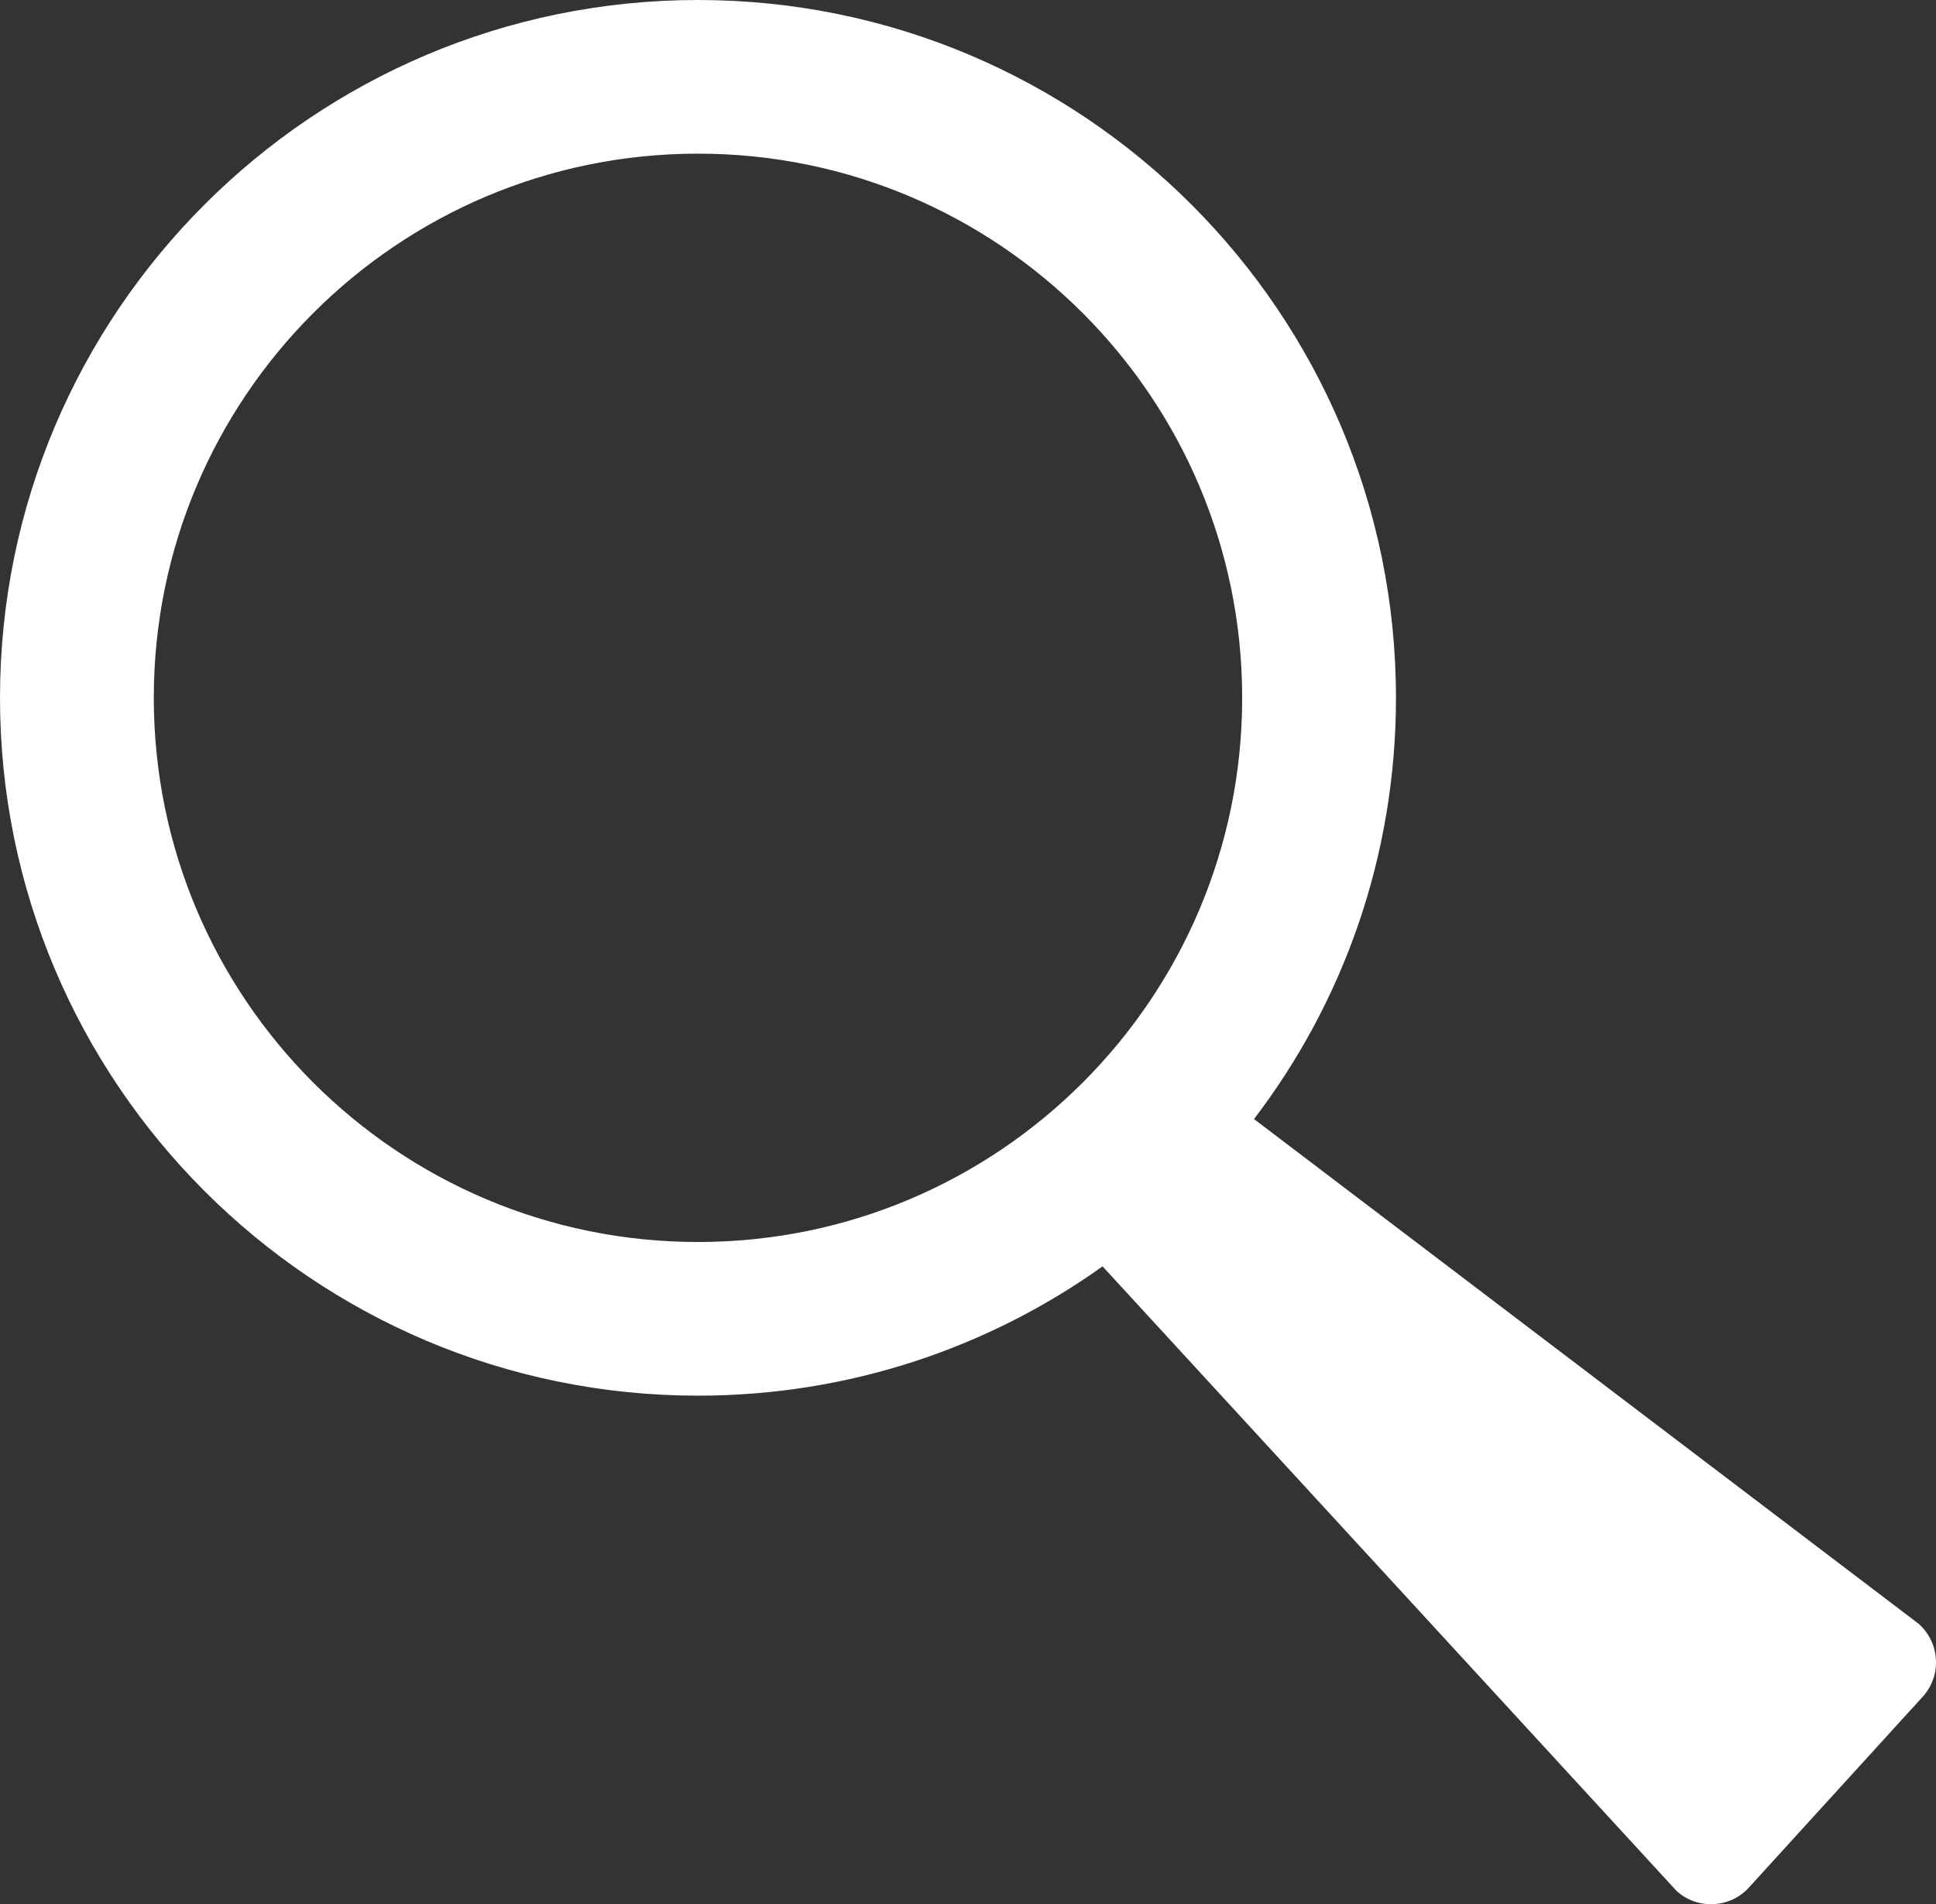 <?xml version="1.0" encoding="UTF-8"?><svg id="_レイヤー_2" xmlns="http://www.w3.org/2000/svg" viewBox="0 0 1984.14 1951.81"><rect x="0" y="0" width="1984.14" height="1951.81" fill="#333333" stroke="none"/><defs><style>.cls-1{fill:#fff;fill-rule:evenodd;}</style></defs><g id="_レイヤー_1-2"><path class="cls-1" d="M1129.99,1298.03c-117,83.48-260.06,132.52-414.65,132.52C320.69,1430.55,0,1110.04,0,715.28S320.69,0,715.34,0s715.34,320.51,715.34,715.28c0,162.16-53.95,311.78-145.49,431.75l681.39,517.53c21.82,19.7,23.64,53.29,3.63,74.93l-177.62,195.02c-19.4,21.64-53.35,23.22-74.56,3.46l-588.04-639.92ZM715.34,157.49c-307.96,0-557.72,249.94-557.72,557.78s249.76,557.78,557.72,557.78,557.72-249.94,557.72-557.78S1023.3,157.49,715.34,157.49Z"/></g></svg>